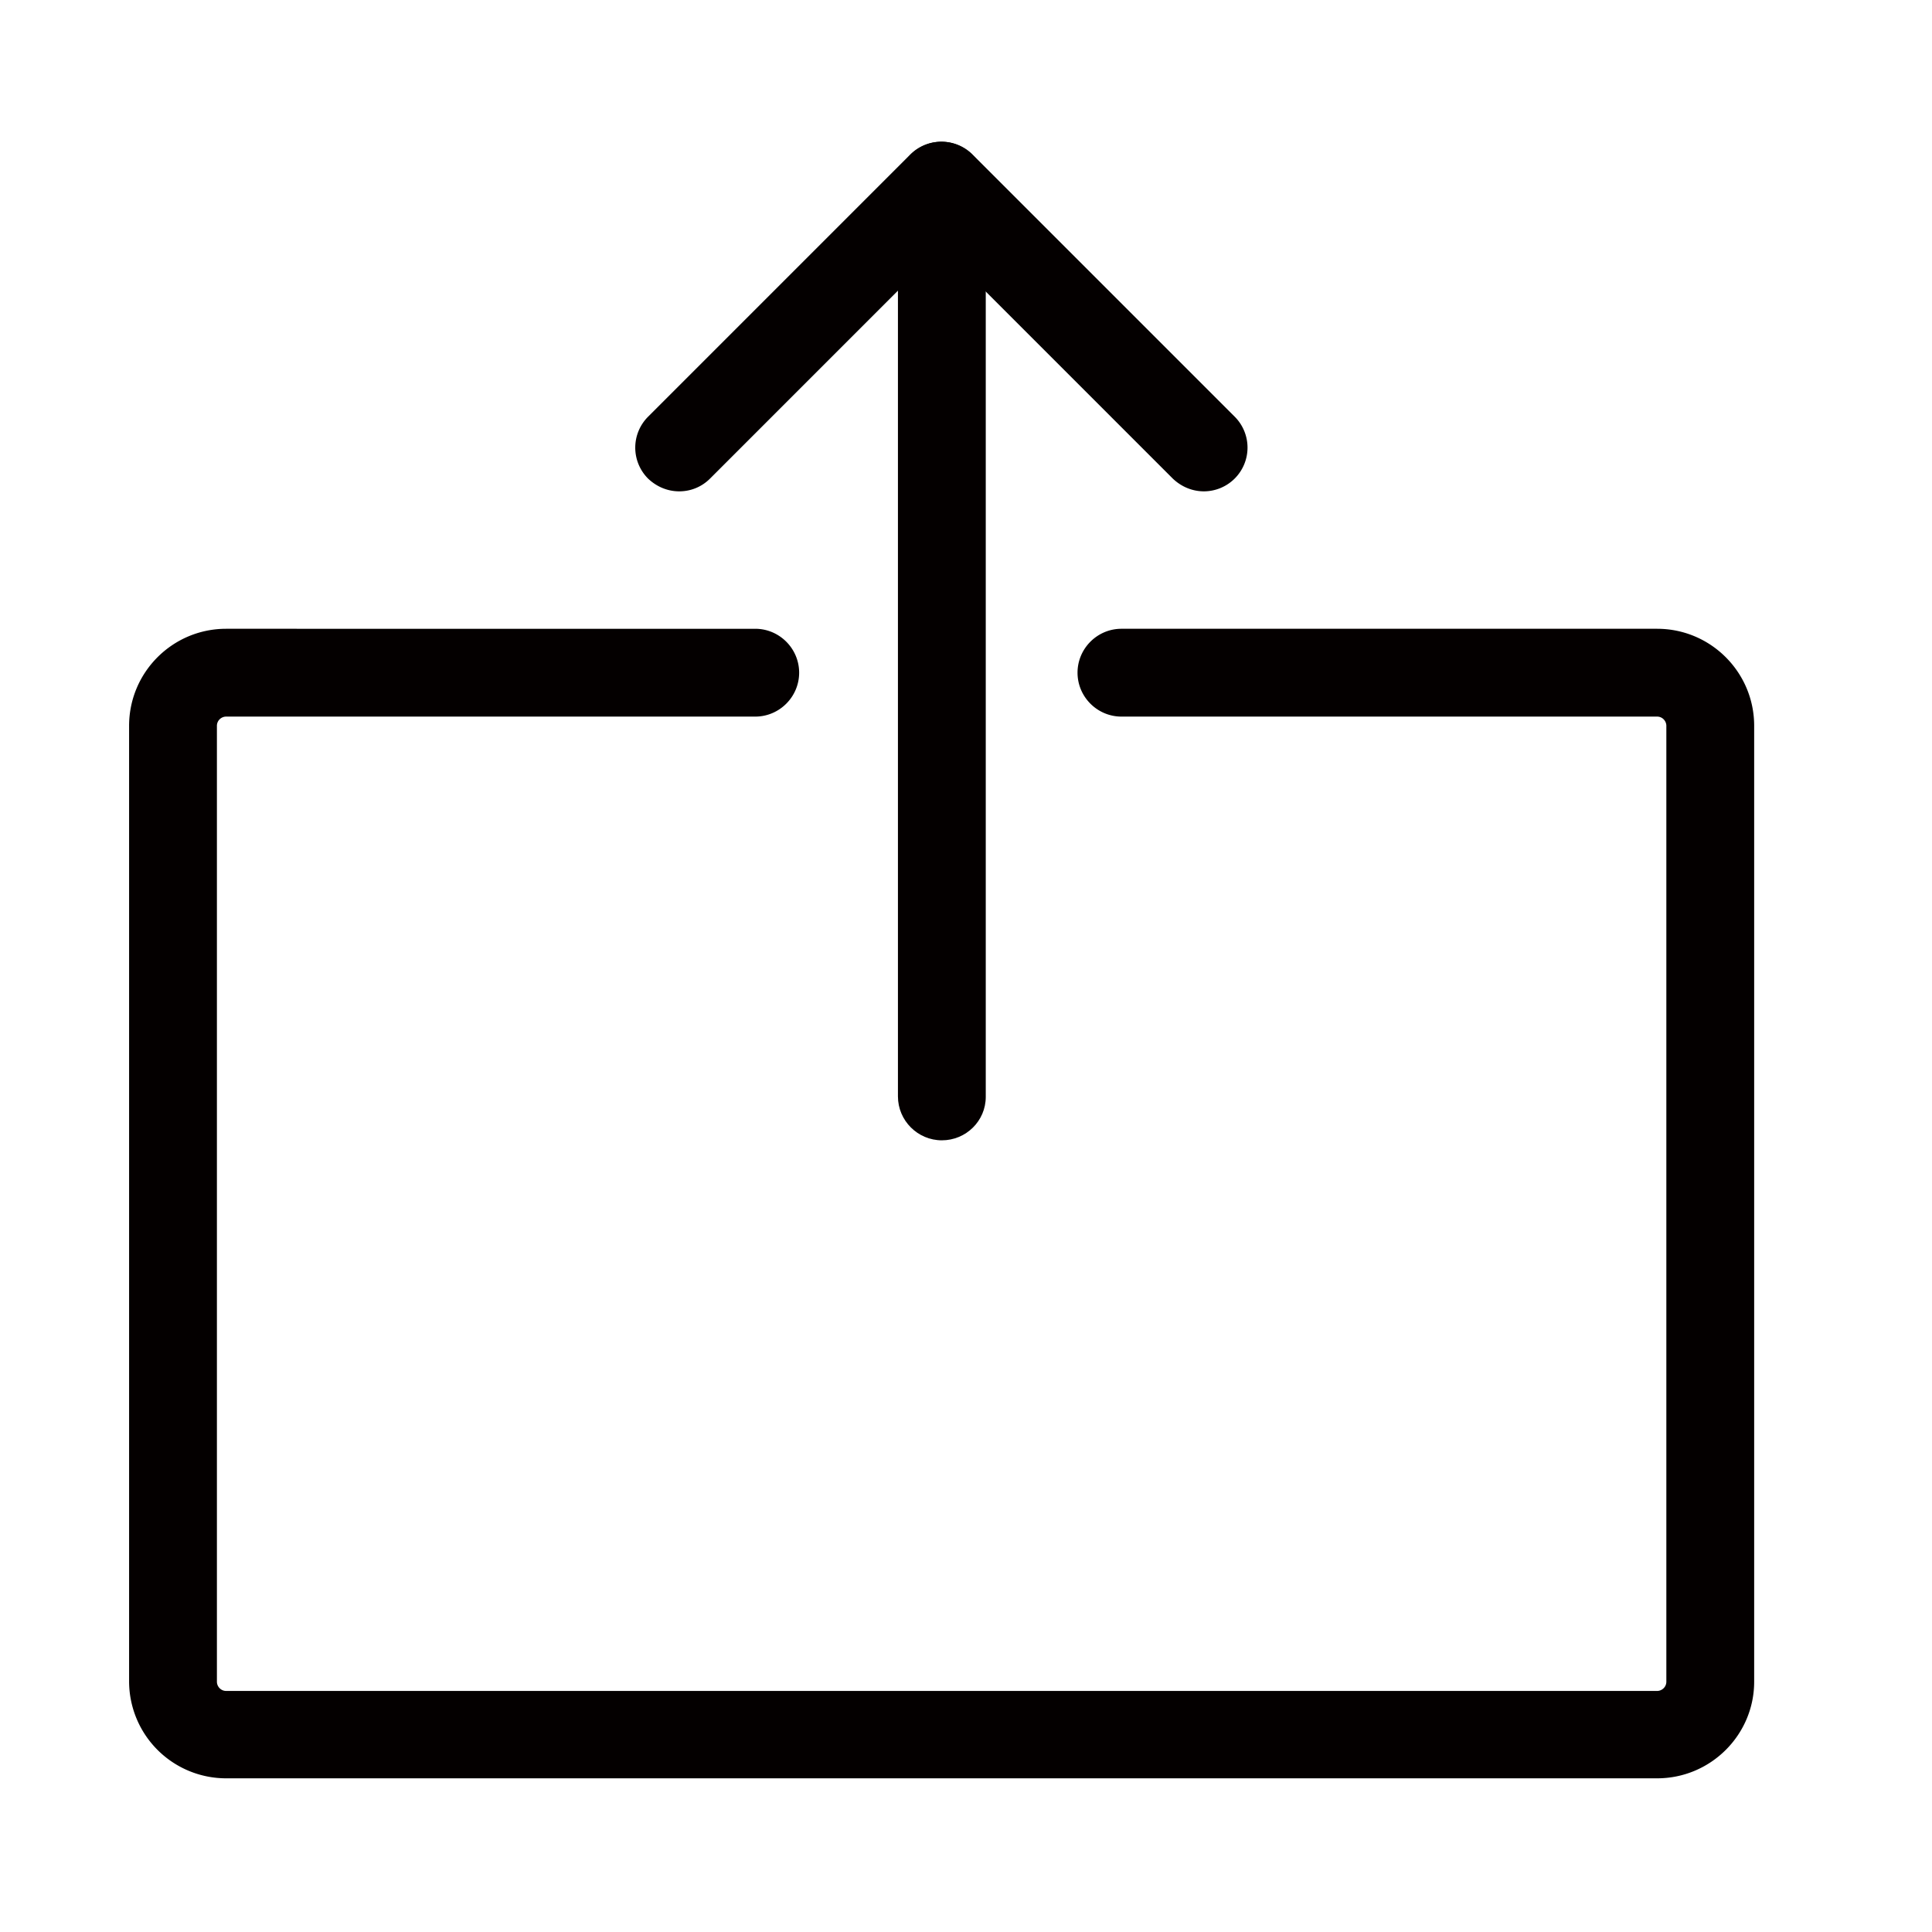 <?xml version="1.0" standalone="no"?><!DOCTYPE svg PUBLIC "-//W3C//DTD SVG 1.1//EN" "http://www.w3.org/Graphics/SVG/1.1/DTD/svg11.dtd"><svg t="1622808653671" class="icon" viewBox="0 0 1024 1024" version="1.1" xmlns="http://www.w3.org/2000/svg" p-id="3831" xmlns:xlink="http://www.w3.org/1999/xlink" width="48" height="48"><defs><style type="text/css"></style></defs><path d="M878.313 942.545H119.855a51.433 51.433 0 0 1-51.433-51.433V384.698c0-28.393 23.04-51.433 51.433-51.433H400.291c12.8 0 23.273 10.473 23.273 23.273s-10.473 23.273-23.273 23.273H119.855c-2.56 0-4.887 2.095-4.887 4.887V891.345c0 2.56 2.095 4.887 4.887 4.887h758.458c2.56 0 4.887-2.095 4.887-4.887V384.698c0-2.56-2.095-4.887-4.887-4.887h-283.927c-12.8 0-23.273-10.473-23.273-23.273s10.473-23.273 23.273-23.273h283.927c28.393 0 51.433 23.04 51.433 51.433V891.345c0 28.16-23.04 51.2-51.433 51.2zM360.029 260.422c-6.051 0-11.869-2.327-16.524-6.749a23.18 23.18 0 0 1 0-32.815l138.938-138.938a23.18 23.18 0 1 1 32.815 32.815l-138.938 138.938c-4.422 4.422-10.24 6.749-16.291 6.749z" fill="#040000" p-id="3832"></path><path d="M638.138 260.422c-6.051 0-11.869-2.327-16.524-6.749l-138.938-138.938a23.18 23.18 0 1 1 32.815-32.815l138.938 138.938a23.18 23.18 0 0 1-16.291 39.564z" fill="#040000" p-id="3833"></path><path d="M499.2 604.393c-12.8 0-23.273-10.473-23.273-23.273V103.796c0-12.8 10.473-23.273 23.273-23.273s23.273 10.473 23.273 23.273v477.556c0 12.8-10.473 23.04-23.273 23.04z" fill="#040000" p-id="3834"></path></svg>
